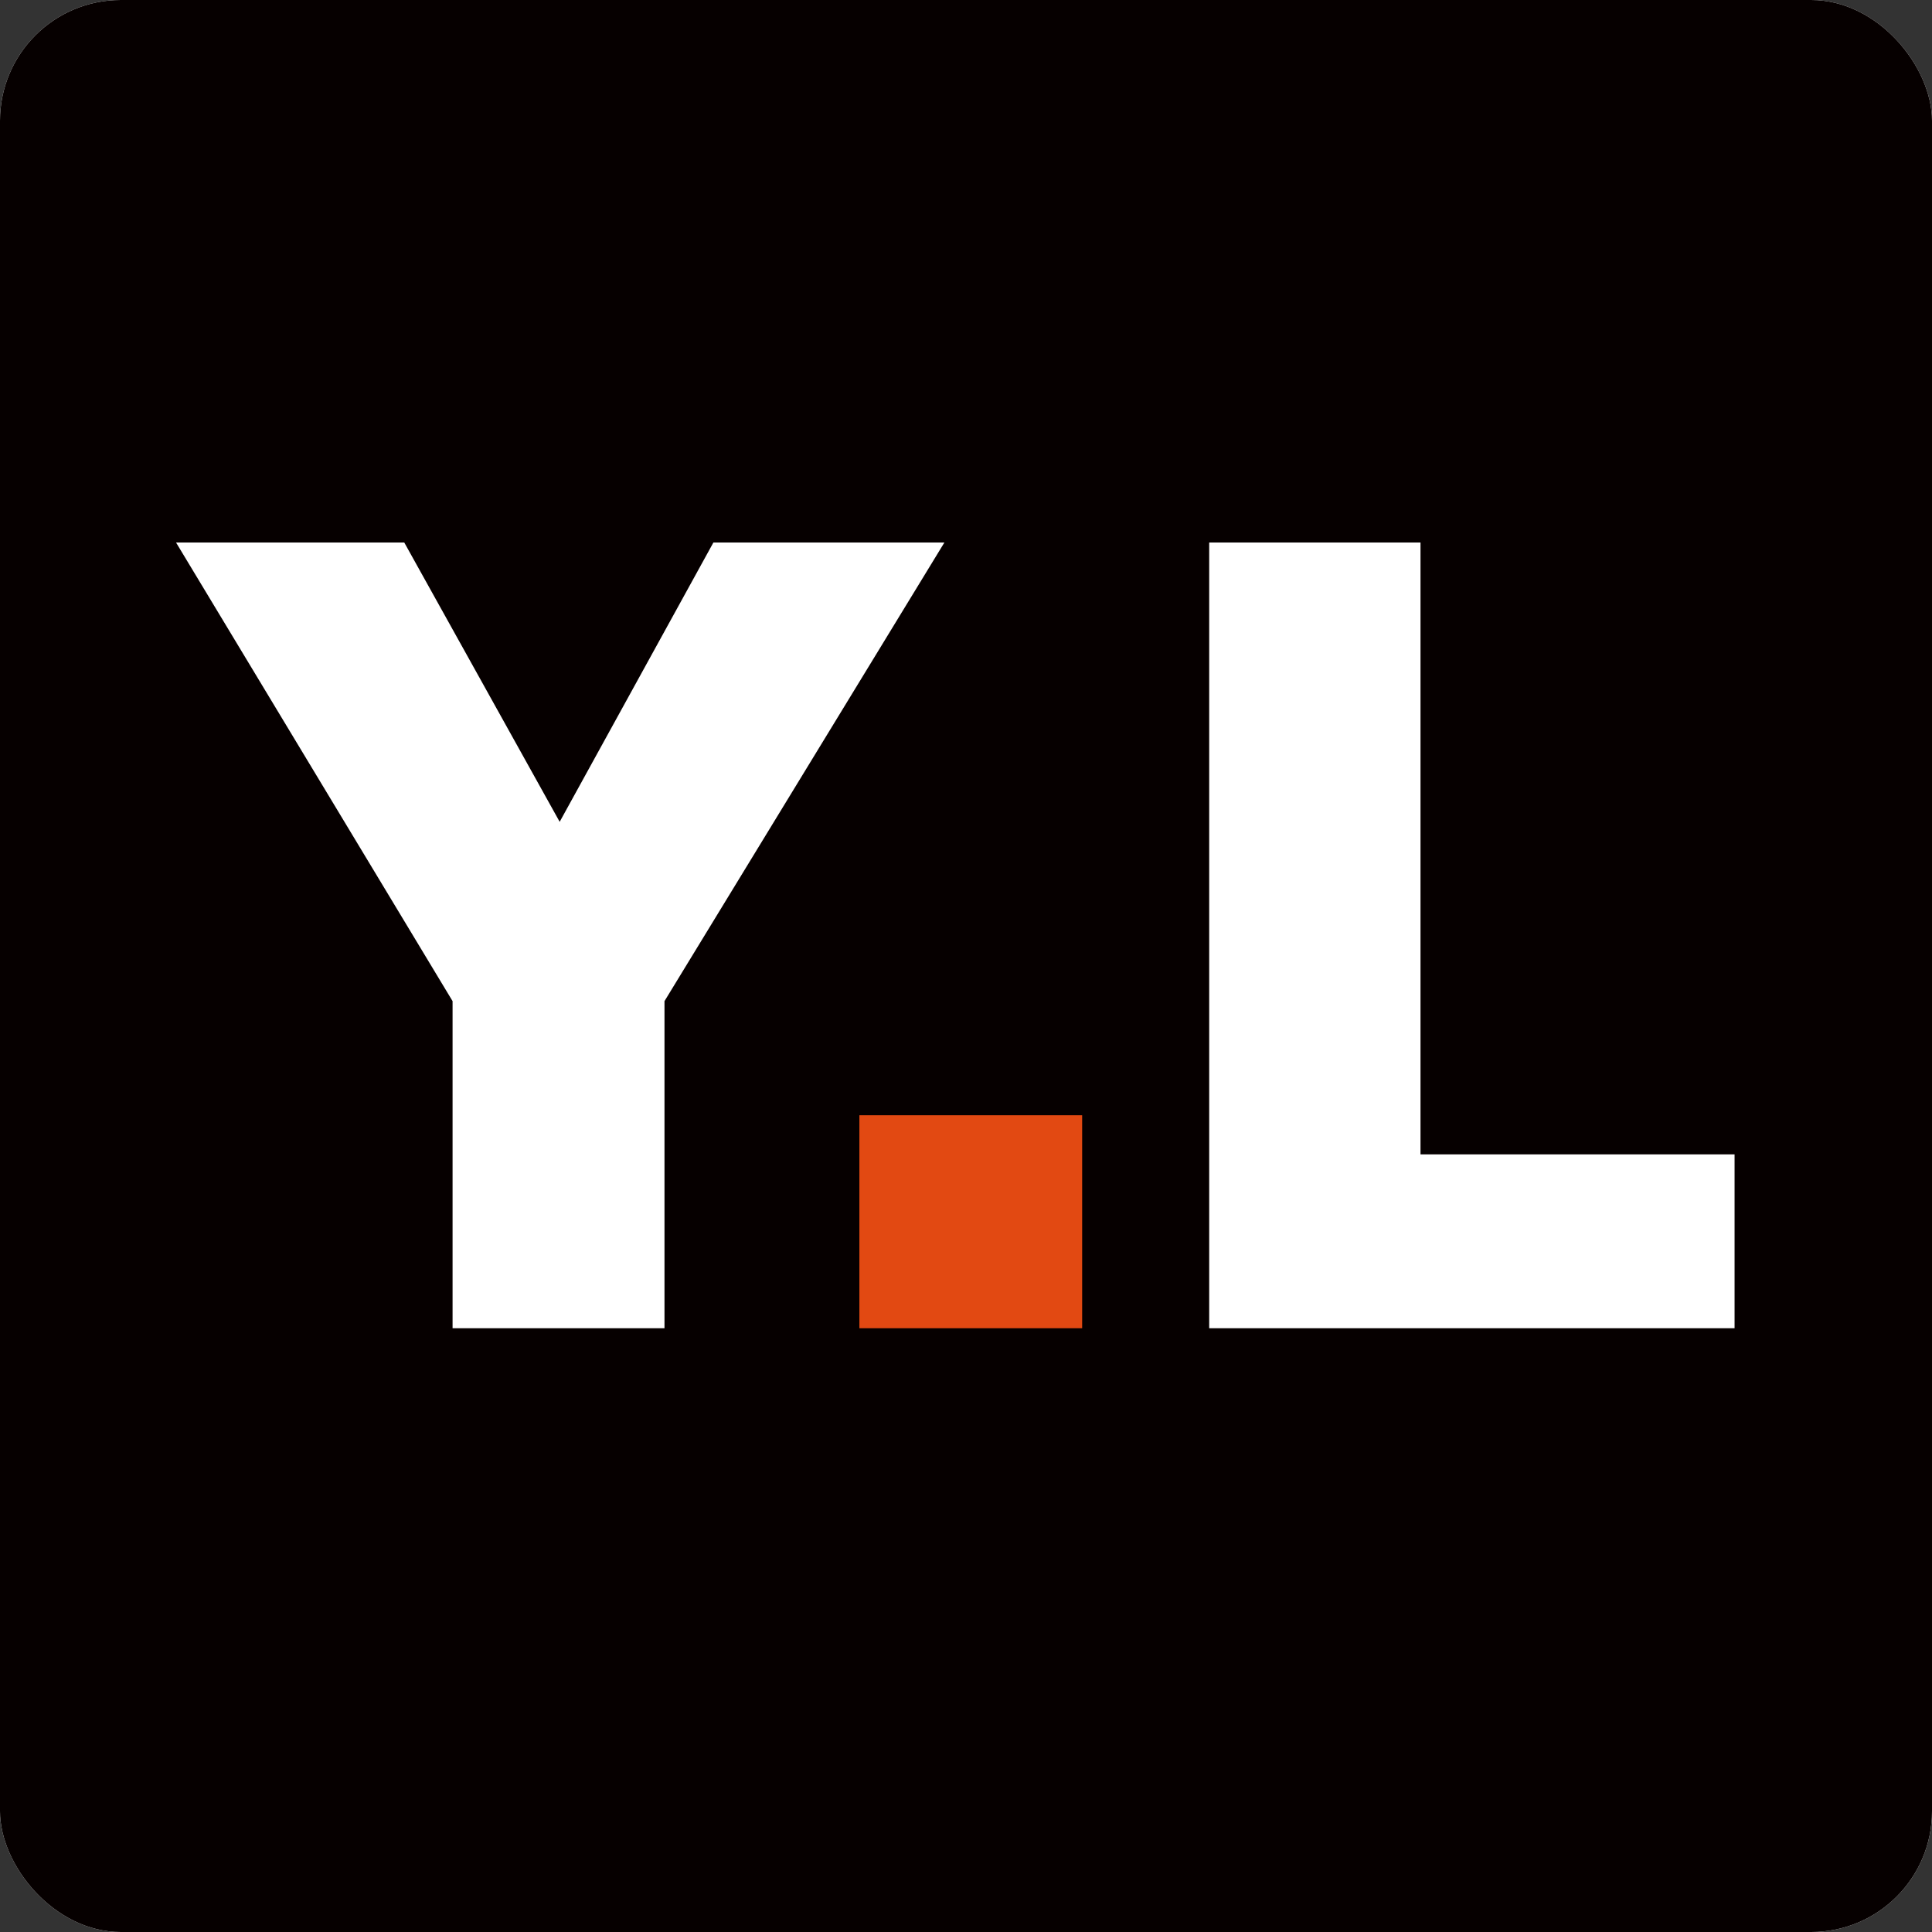 <svg width="16" height="16" viewBox="0 0 16 16" fill="none" xmlns="http://www.w3.org/2000/svg">
    <rect x="0" y="0" width="16" height="16" fill="#333333" stroke="none"/>
    <g clip-path="url(#clip0_1_155)">
        <rect width="16" height="16" rx="1" fill="white" />
        <rect width="16" height="16" fill="#060000" />
        <path d="M3.748 11V8.291L1.458 4.493H3.348L4.635 6.806L5.908 4.493H7.821L5.503 8.291V11H3.748ZM10.014 11V4.493H11.764V9.56H14.365V11H10.014Z" fill="white" />
        <path d="M7.117 11V9.236H8.962V11H7.117Z" fill="#E24912" />
    </g>
    <defs>
        <clipPath id="clip0_1_155">
            <rect width="16" height="16" rx="1" fill="white" />
        </clipPath>
    </defs>
</svg>